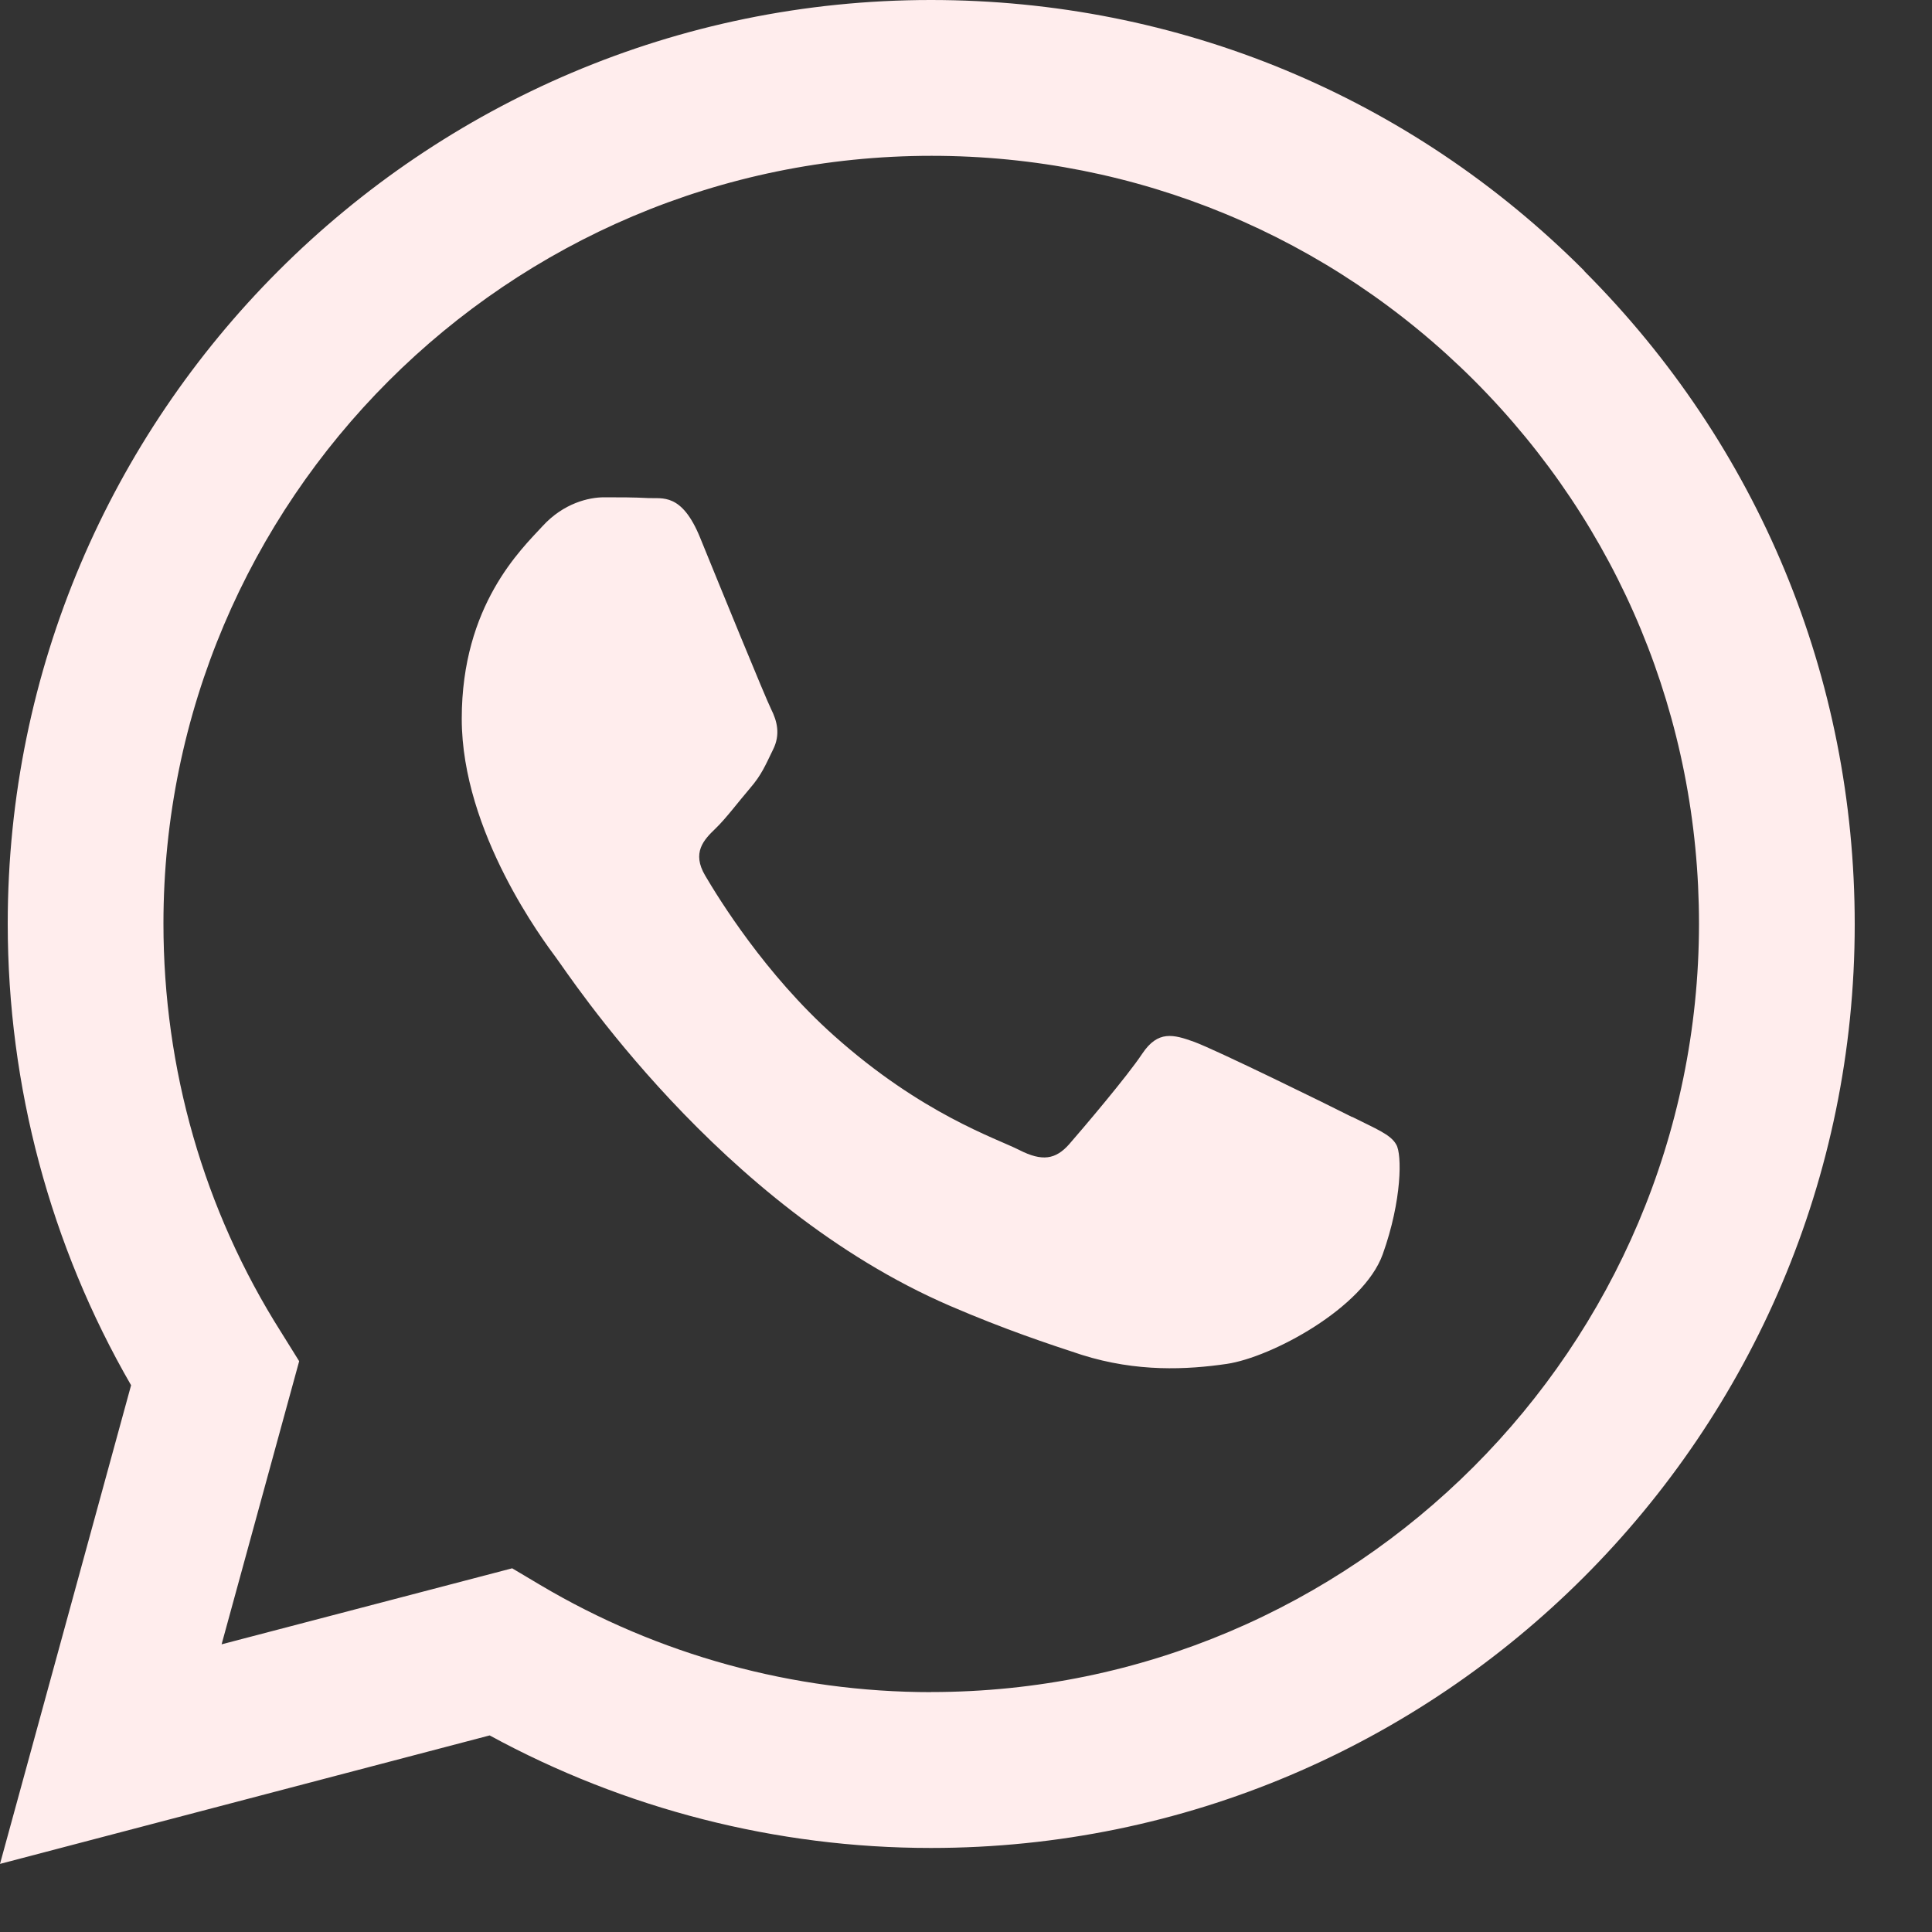 <svg width="20" height="20" viewBox="0 0 20 20" fill="none" xmlns="http://www.w3.org/2000/svg">
<rect x="0" y="0" width="20" height="20" fill="#333333" stroke="none"/>
<path fill-rule="evenodd" clip-rule="evenodd" d="M16.401 2.804C14.596 0.995 12.194 1.57396e-10 9.637 1.57396e-10C4.368 -2.99998e-05 0.08 4.288 0.08 9.561C0.08 11.245 0.521 12.893 1.357 14.34L0 19.295L5.069 17.965C6.467 18.727 8.039 19.13 9.635 19.13H9.639C14.908 19.13 19.2 14.842 19.2 9.569C19.2 7.014 18.205 4.614 16.4 2.806L16.401 2.804L16.401 2.804ZM9.64 17.517C8.212 17.517 6.813 17.132 5.593 16.408L5.302 16.235L2.294 17.022L3.097 14.091L2.909 13.789C2.109 12.526 1.692 11.065 1.692 9.561C1.692 5.179 5.257 1.613 9.644 1.613C11.765 1.613 13.764 2.442 15.263 3.941C16.763 5.445 17.588 7.439 17.588 9.564C17.584 13.949 14.019 17.516 9.639 17.516L9.64 17.517L9.64 17.517ZM13.996 11.563C13.759 11.442 12.583 10.866 12.364 10.786C12.146 10.707 11.987 10.665 11.825 10.907C11.667 11.145 11.208 11.684 11.068 11.845C10.928 12.003 10.789 12.026 10.552 11.905C10.314 11.784 9.541 11.533 8.63 10.718C7.921 10.085 7.44 9.302 7.3 9.064C7.16 8.827 7.284 8.695 7.406 8.578C7.516 8.472 7.644 8.3 7.764 8.16C7.885 8.02 7.923 7.922 8.002 7.761C8.082 7.602 8.043 7.462 7.983 7.342C7.923 7.222 7.443 6.046 7.248 5.567C7.057 5.098 6.856 5.164 6.709 5.156C6.569 5.148 6.411 5.148 6.253 5.148C6.096 5.148 5.835 5.208 5.617 5.446C5.398 5.684 4.78 6.264 4.78 7.44C4.78 8.616 5.635 9.75 5.755 9.912C5.876 10.07 7.44 12.486 9.836 13.519C10.405 13.764 10.85 13.911 11.197 14.025C11.77 14.206 12.289 14.179 12.7 14.119C13.16 14.051 14.114 13.542 14.314 12.984C14.514 12.425 14.514 11.948 14.454 11.849C14.397 11.743 14.239 11.684 13.998 11.562L13.996 11.563H13.996Z" fill="#FFEDED"/>
</svg>
